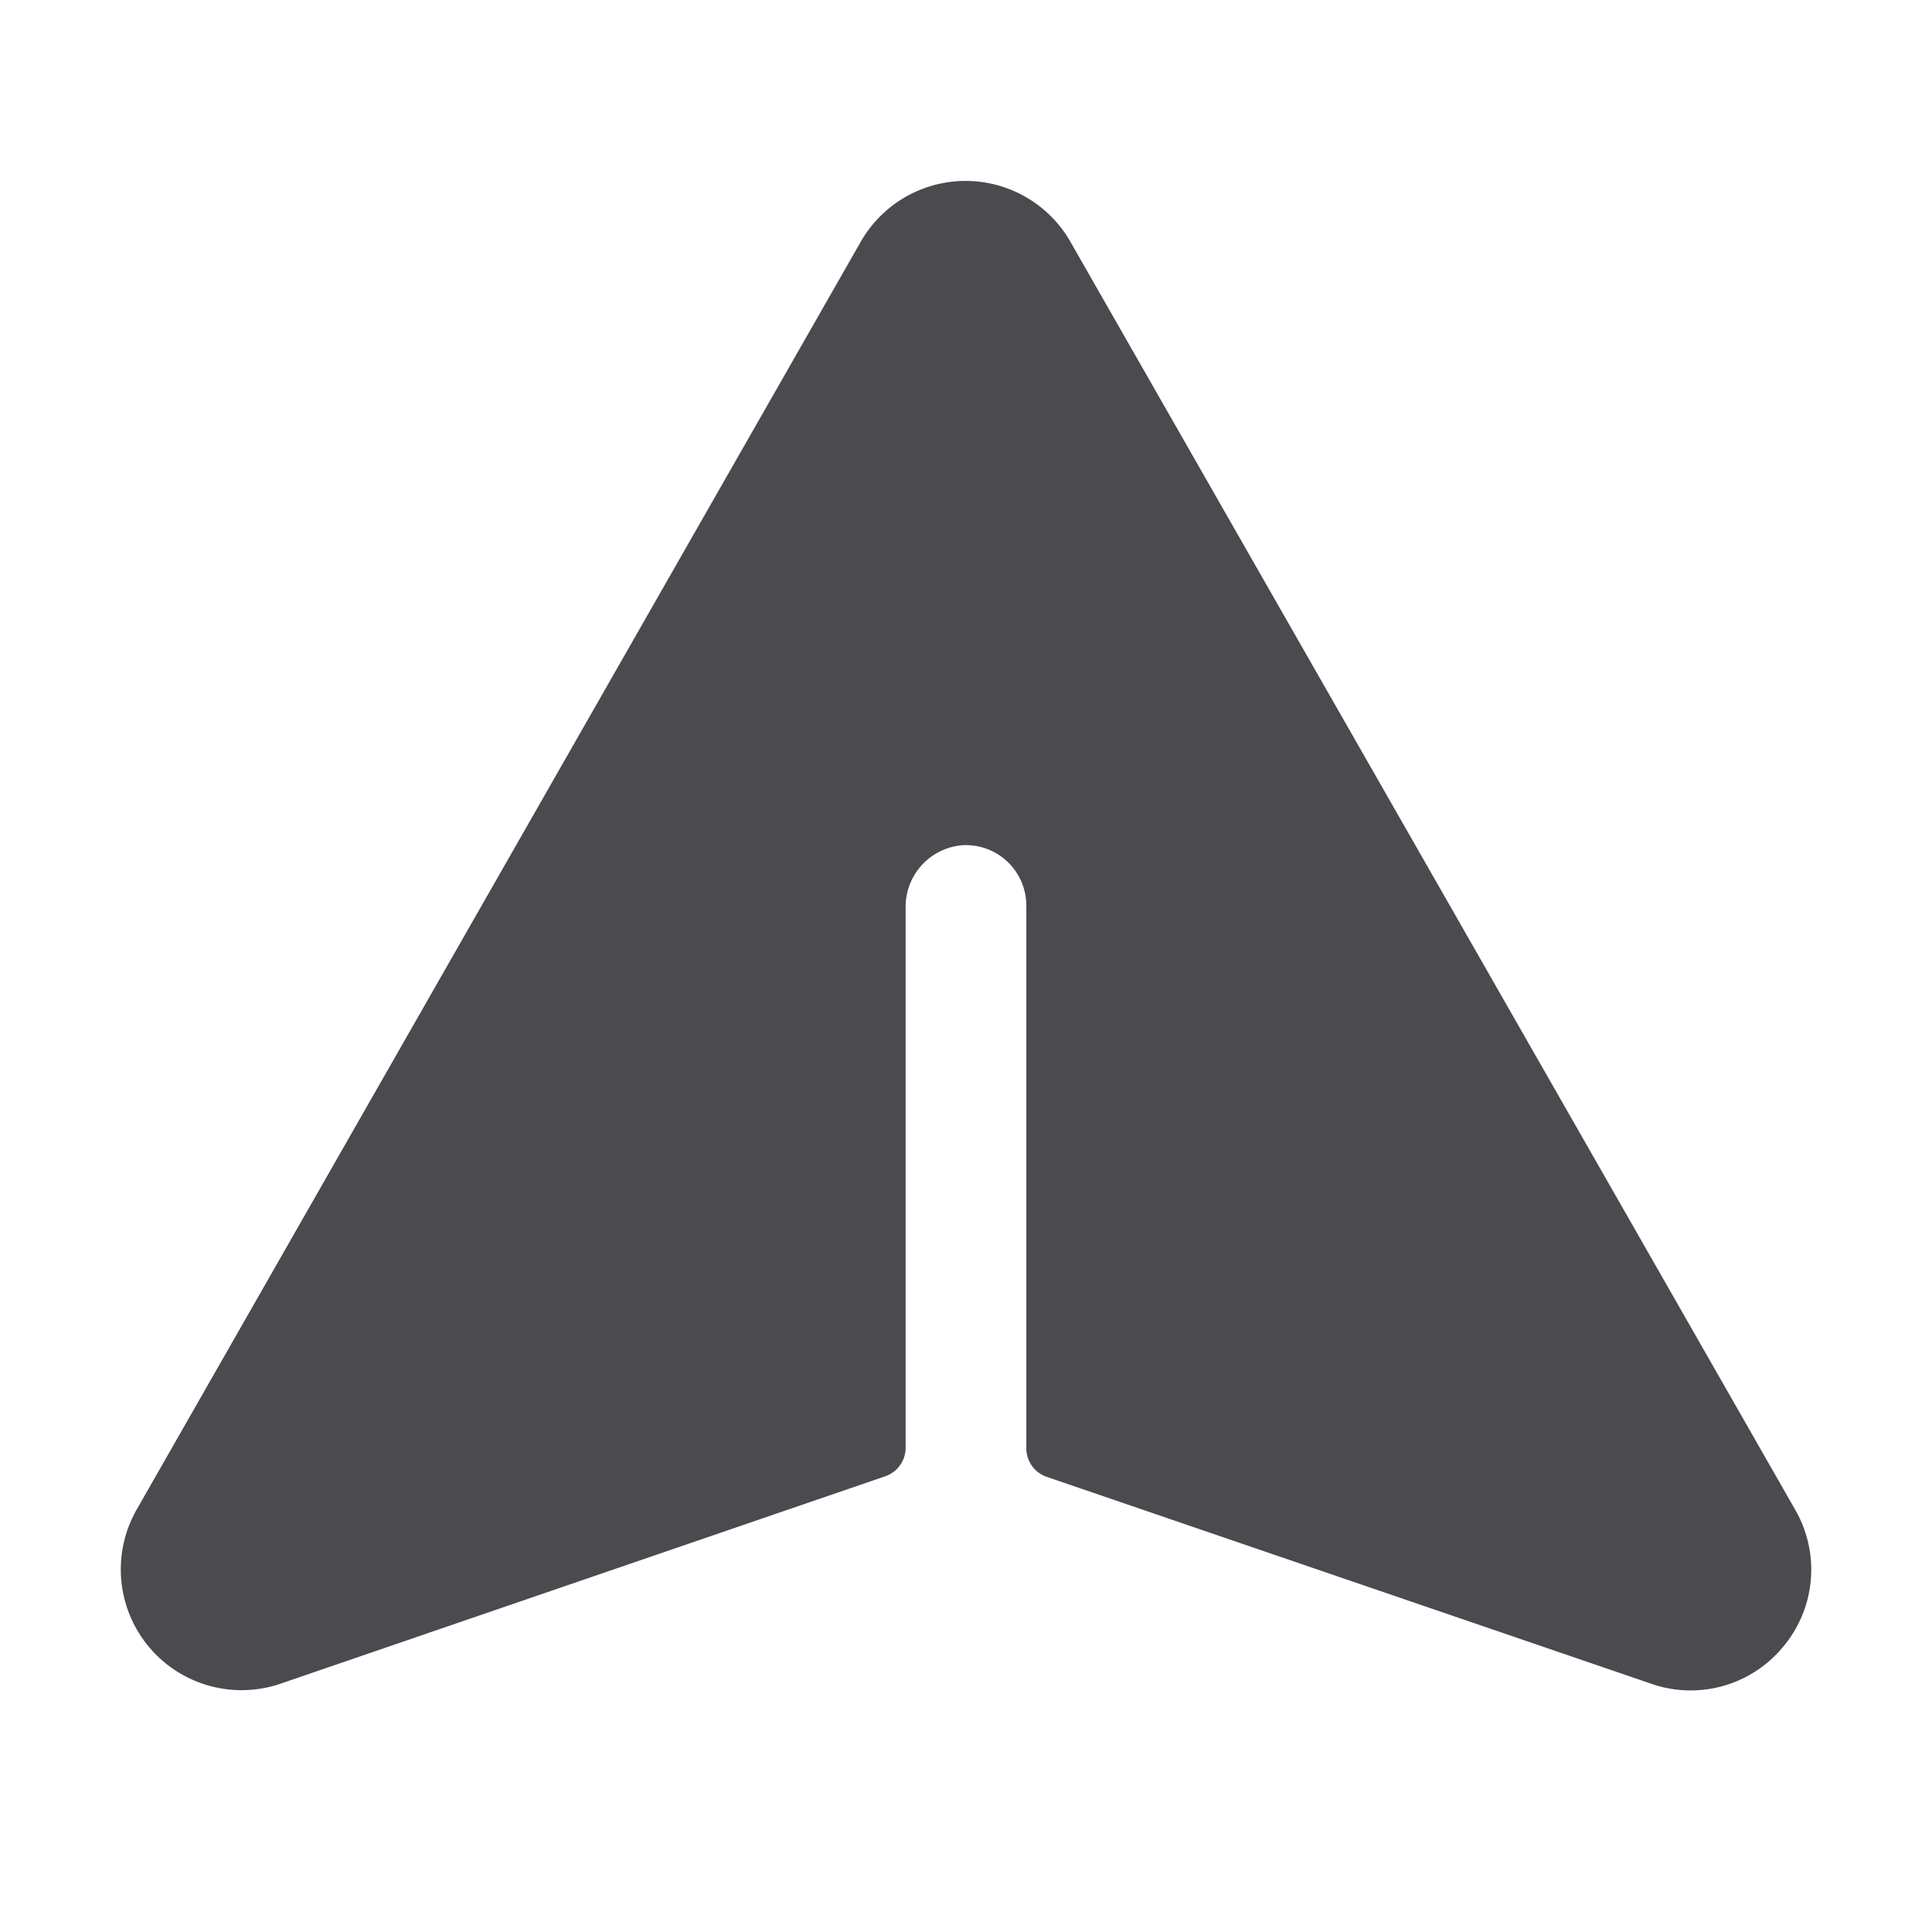 <svg xmlns="http://www.w3.org/2000/svg" width="32" height="32" fill="none" viewBox="0 0 32 32">
  <path fill="#4A4A4F" d="M29.525 27.287a1.984 1.984 0 0 1-2.193.595l-9.993-3.42a.5.5 0 0 1-.34-.474V15a1.001 1.001 0 0 0-1.065-1A1.023 1.023 0 0 0 15 15.032v8.947a.5.5 0 0 1-.338.473l-10 3.43a2 2 0 0 1-2.406-2.865L14.25 4.016a2 2 0 0 1 3.486 0l12.001 20.995a1.986 1.986 0 0 1-.212 2.276Z"/>
</svg>
